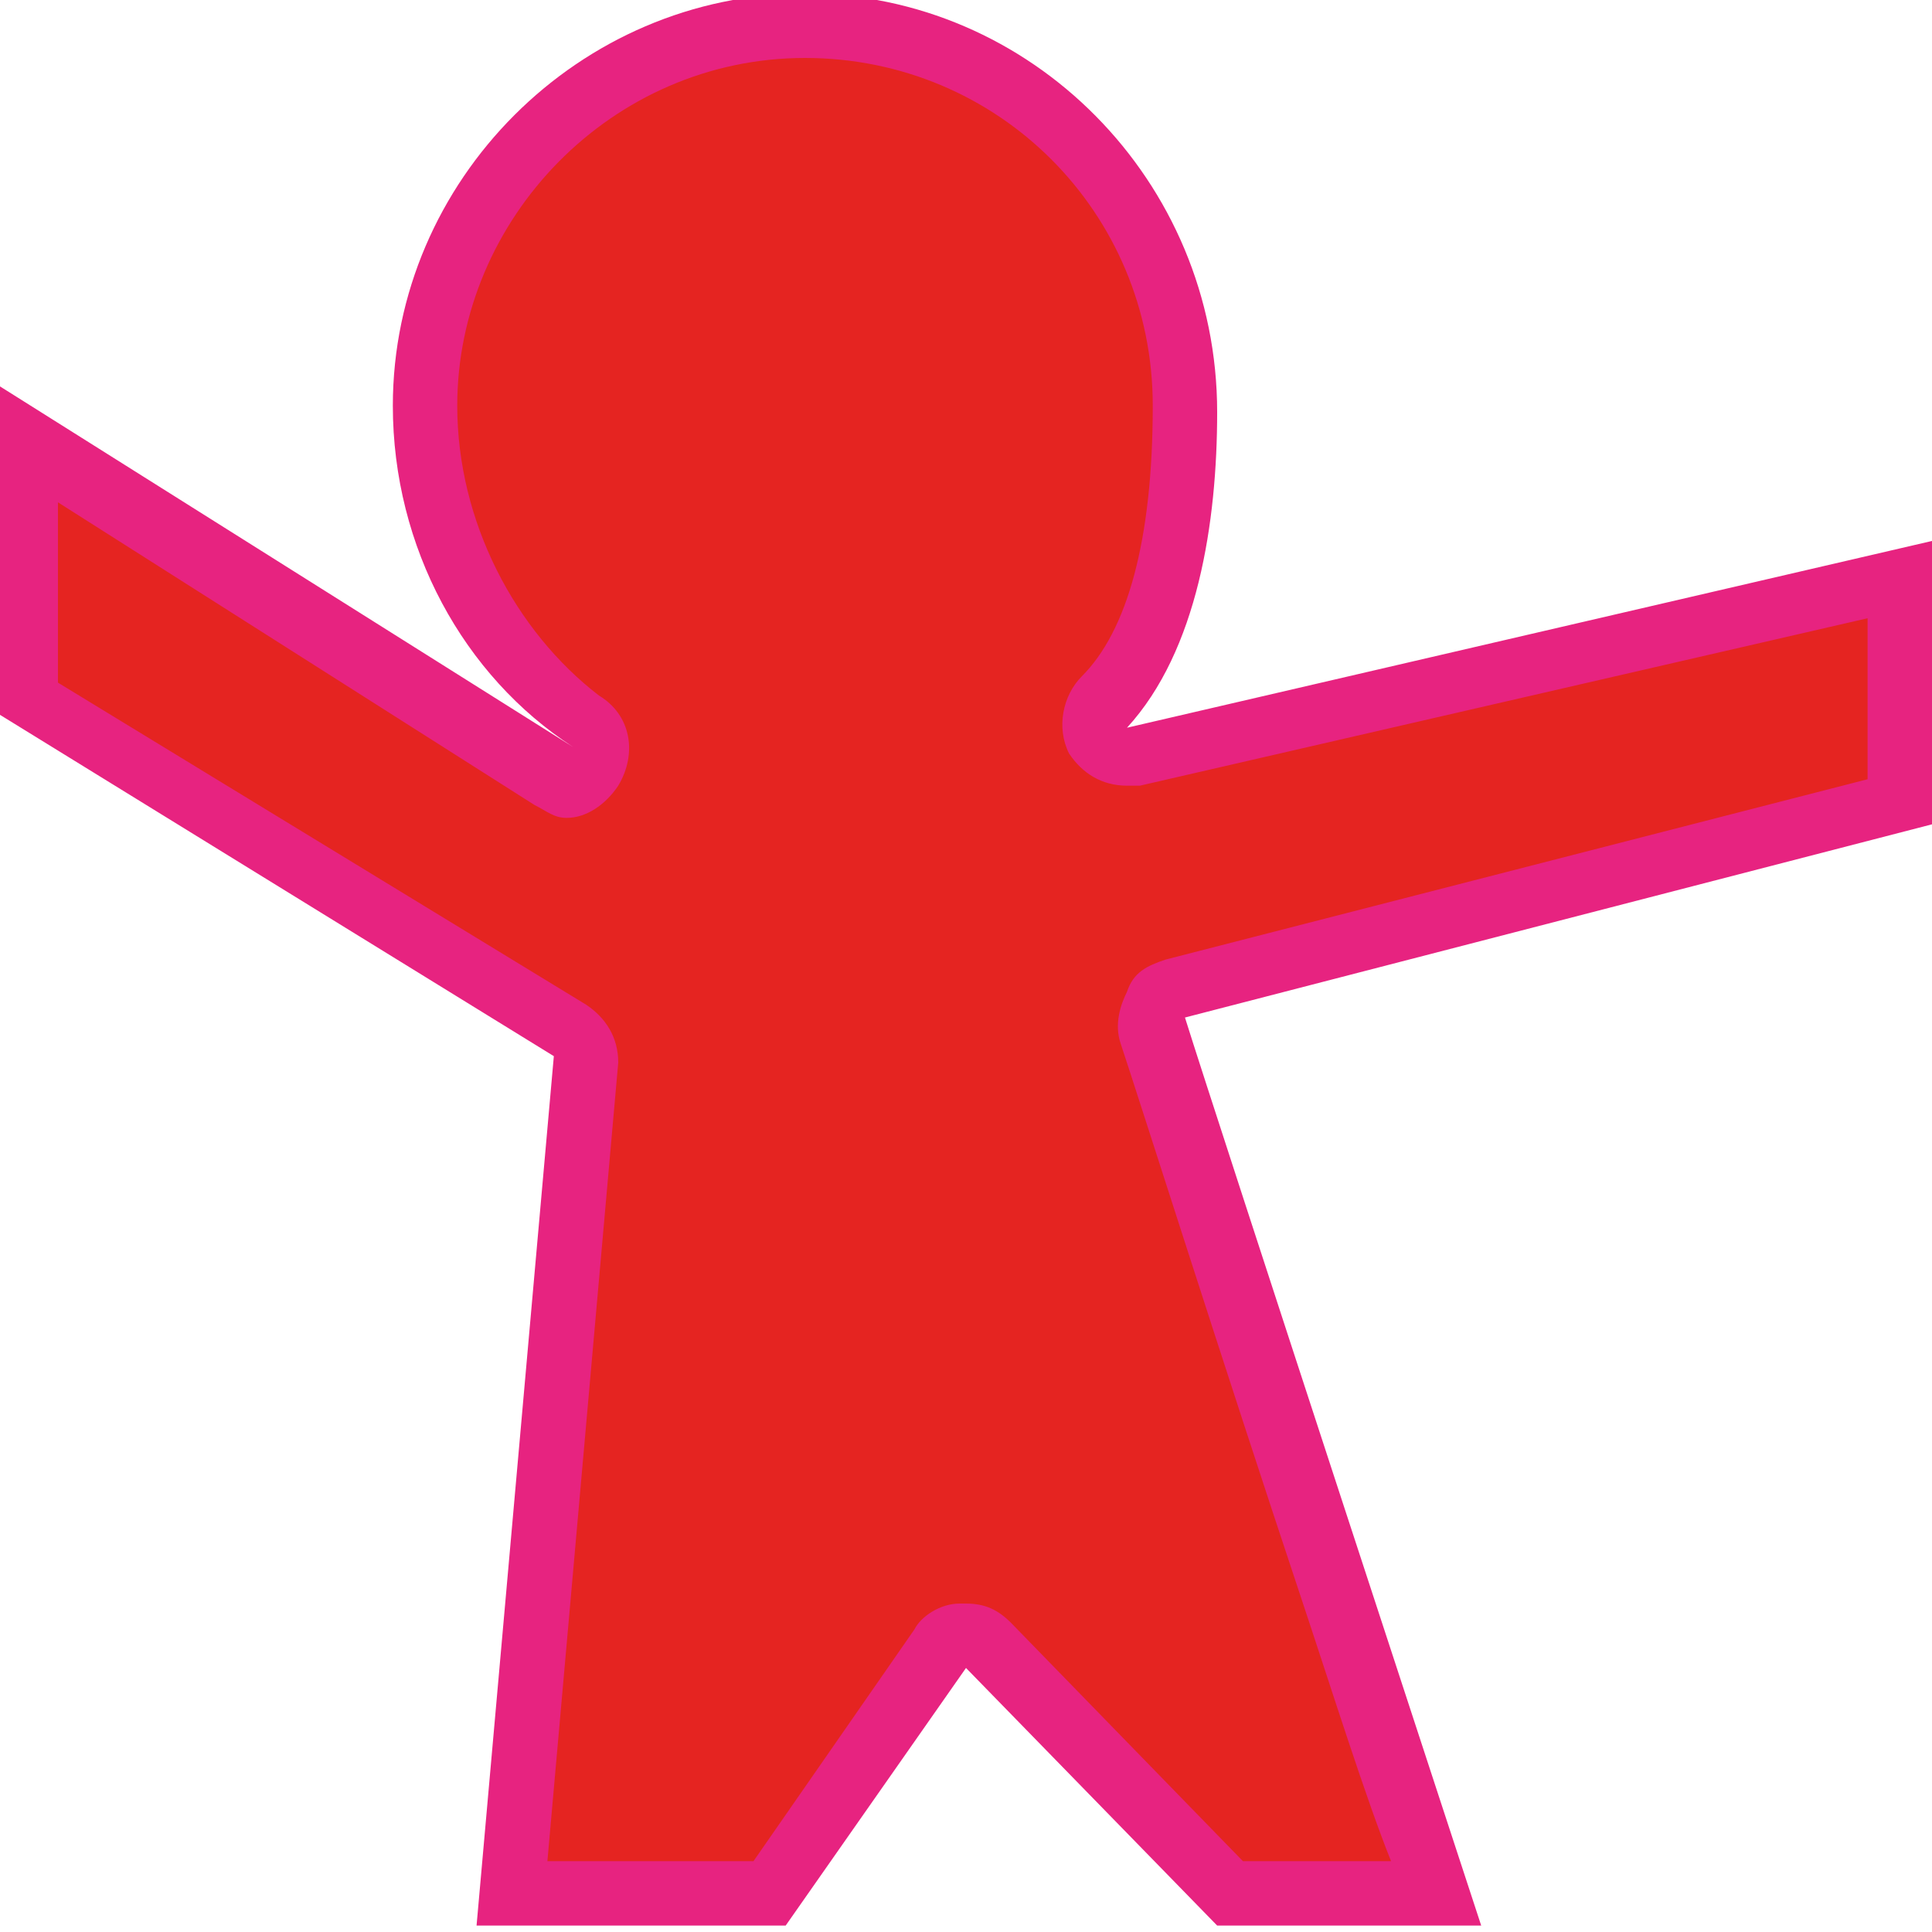 <?xml version="1.0" encoding="utf-8"?>
<!-- Generator: Adobe Illustrator 24.1.0, SVG Export Plug-In . SVG Version: 6.00 Build 0)  -->
<svg version="1.1" id="Warstwa_1" xmlns="http://www.w3.org/2000/svg" xmlns:xlink="http://www.w3.org/1999/xlink" x="0px" y="0px"
	 viewBox="0 0 30 30" style="enable-background:new 0 0 30 30;" xml:space="preserve">
<style type="text/css">
	.st0{fill:#E52421;}
	.st1{fill:#E72380;}
</style>
<g>
	<path class="st0" d="M19.1,29.4l-3.7-3.9c-0.1-0.1-0.2-0.2-0.4-0.2c0,0,0,0,0,0c-0.1,0-0.3,0.1-0.4,0.2l-2.6,3.8H8l1.1-13
		c0-0.2-0.1-0.4-0.2-0.5l-8.4-5.1V6.9l8.2,5.1c0.1,0.1,0.2,0.1,0.3,0.1c0.2,0,0.3-0.1,0.4-0.2c0.1-0.2,0.1-0.5-0.1-0.7
		c-1.6-1.1-2.6-2.9-2.6-4.9c0-3.3,2.6-5.9,5.9-5.9c3.2,0,5.9,2.7,5.9,5.9c0,2.3-0.4,3.8-1.2,4.6c-0.2,0.2-0.2,0.4-0.1,0.6
		c0.1,0.2,0.3,0.3,0.4,0.3c0,0,0.1,0,0.1,0L29.5,9v3.5l-11.3,2.9c-0.1,0-0.2,0.1-0.3,0.2c-0.1,0.1-0.1,0.3,0,0.4
		c0.3,0.9,1.6,5,2.8,8.6c0.7,2,1.3,3.9,1.6,4.8H19.1z"/>
	<path class="st1" d="M12.5,0.9c3,0,5.4,2.4,5.4,5.4c0,2.1-0.4,3.5-1.1,4.2c-0.3,0.3-0.4,0.8-0.2,1.2c0.2,0.3,0.5,0.5,0.9,0.5
		c0.1,0,0.2,0,0.2,0L29,9.6v2.5l-10.9,2.8c-0.3,0.1-0.5,0.2-0.6,0.5c-0.1,0.2-0.2,0.5-0.1,0.8c0.3,0.9,1.6,5,2.8,8.6
		c0.5,1.5,1,3.1,1.4,4.1h-2.3l-3.6-3.7c-0.2-0.2-0.4-0.3-0.7-0.3c0,0-0.1,0-0.1,0c-0.3,0-0.6,0.2-0.7,0.4l-2.5,3.6H8.5l1.1-12.4
		c0-0.4-0.2-0.7-0.5-0.9l-8.2-5V7.8l7.4,4.7c0.2,0.1,0.3,0.2,0.5,0.2c0.3,0,0.6-0.2,0.8-0.5c0.3-0.5,0.2-1.1-0.3-1.4
		C8,9.8,7.1,8.1,7.1,6.3C7.1,3.4,9.5,0.9,12.5,0.9 M12.5-0.1C9-0.1,6.1,2.8,6.1,6.3c0,2.2,1.1,4.2,2.8,5.3L0,6v5.1l8.6,5.3L7.4,29.9
		h4.8l2.8-4l3.9,4H23c0,0-4.1-12.5-4.6-14.1l11.6-3V8.4l-12.5,2.9c1.1-1.2,1.4-3.2,1.4-4.9C18.9,2.8,16-0.1,12.5-0.1L12.5-0.1z"/>
</g>
</svg>
